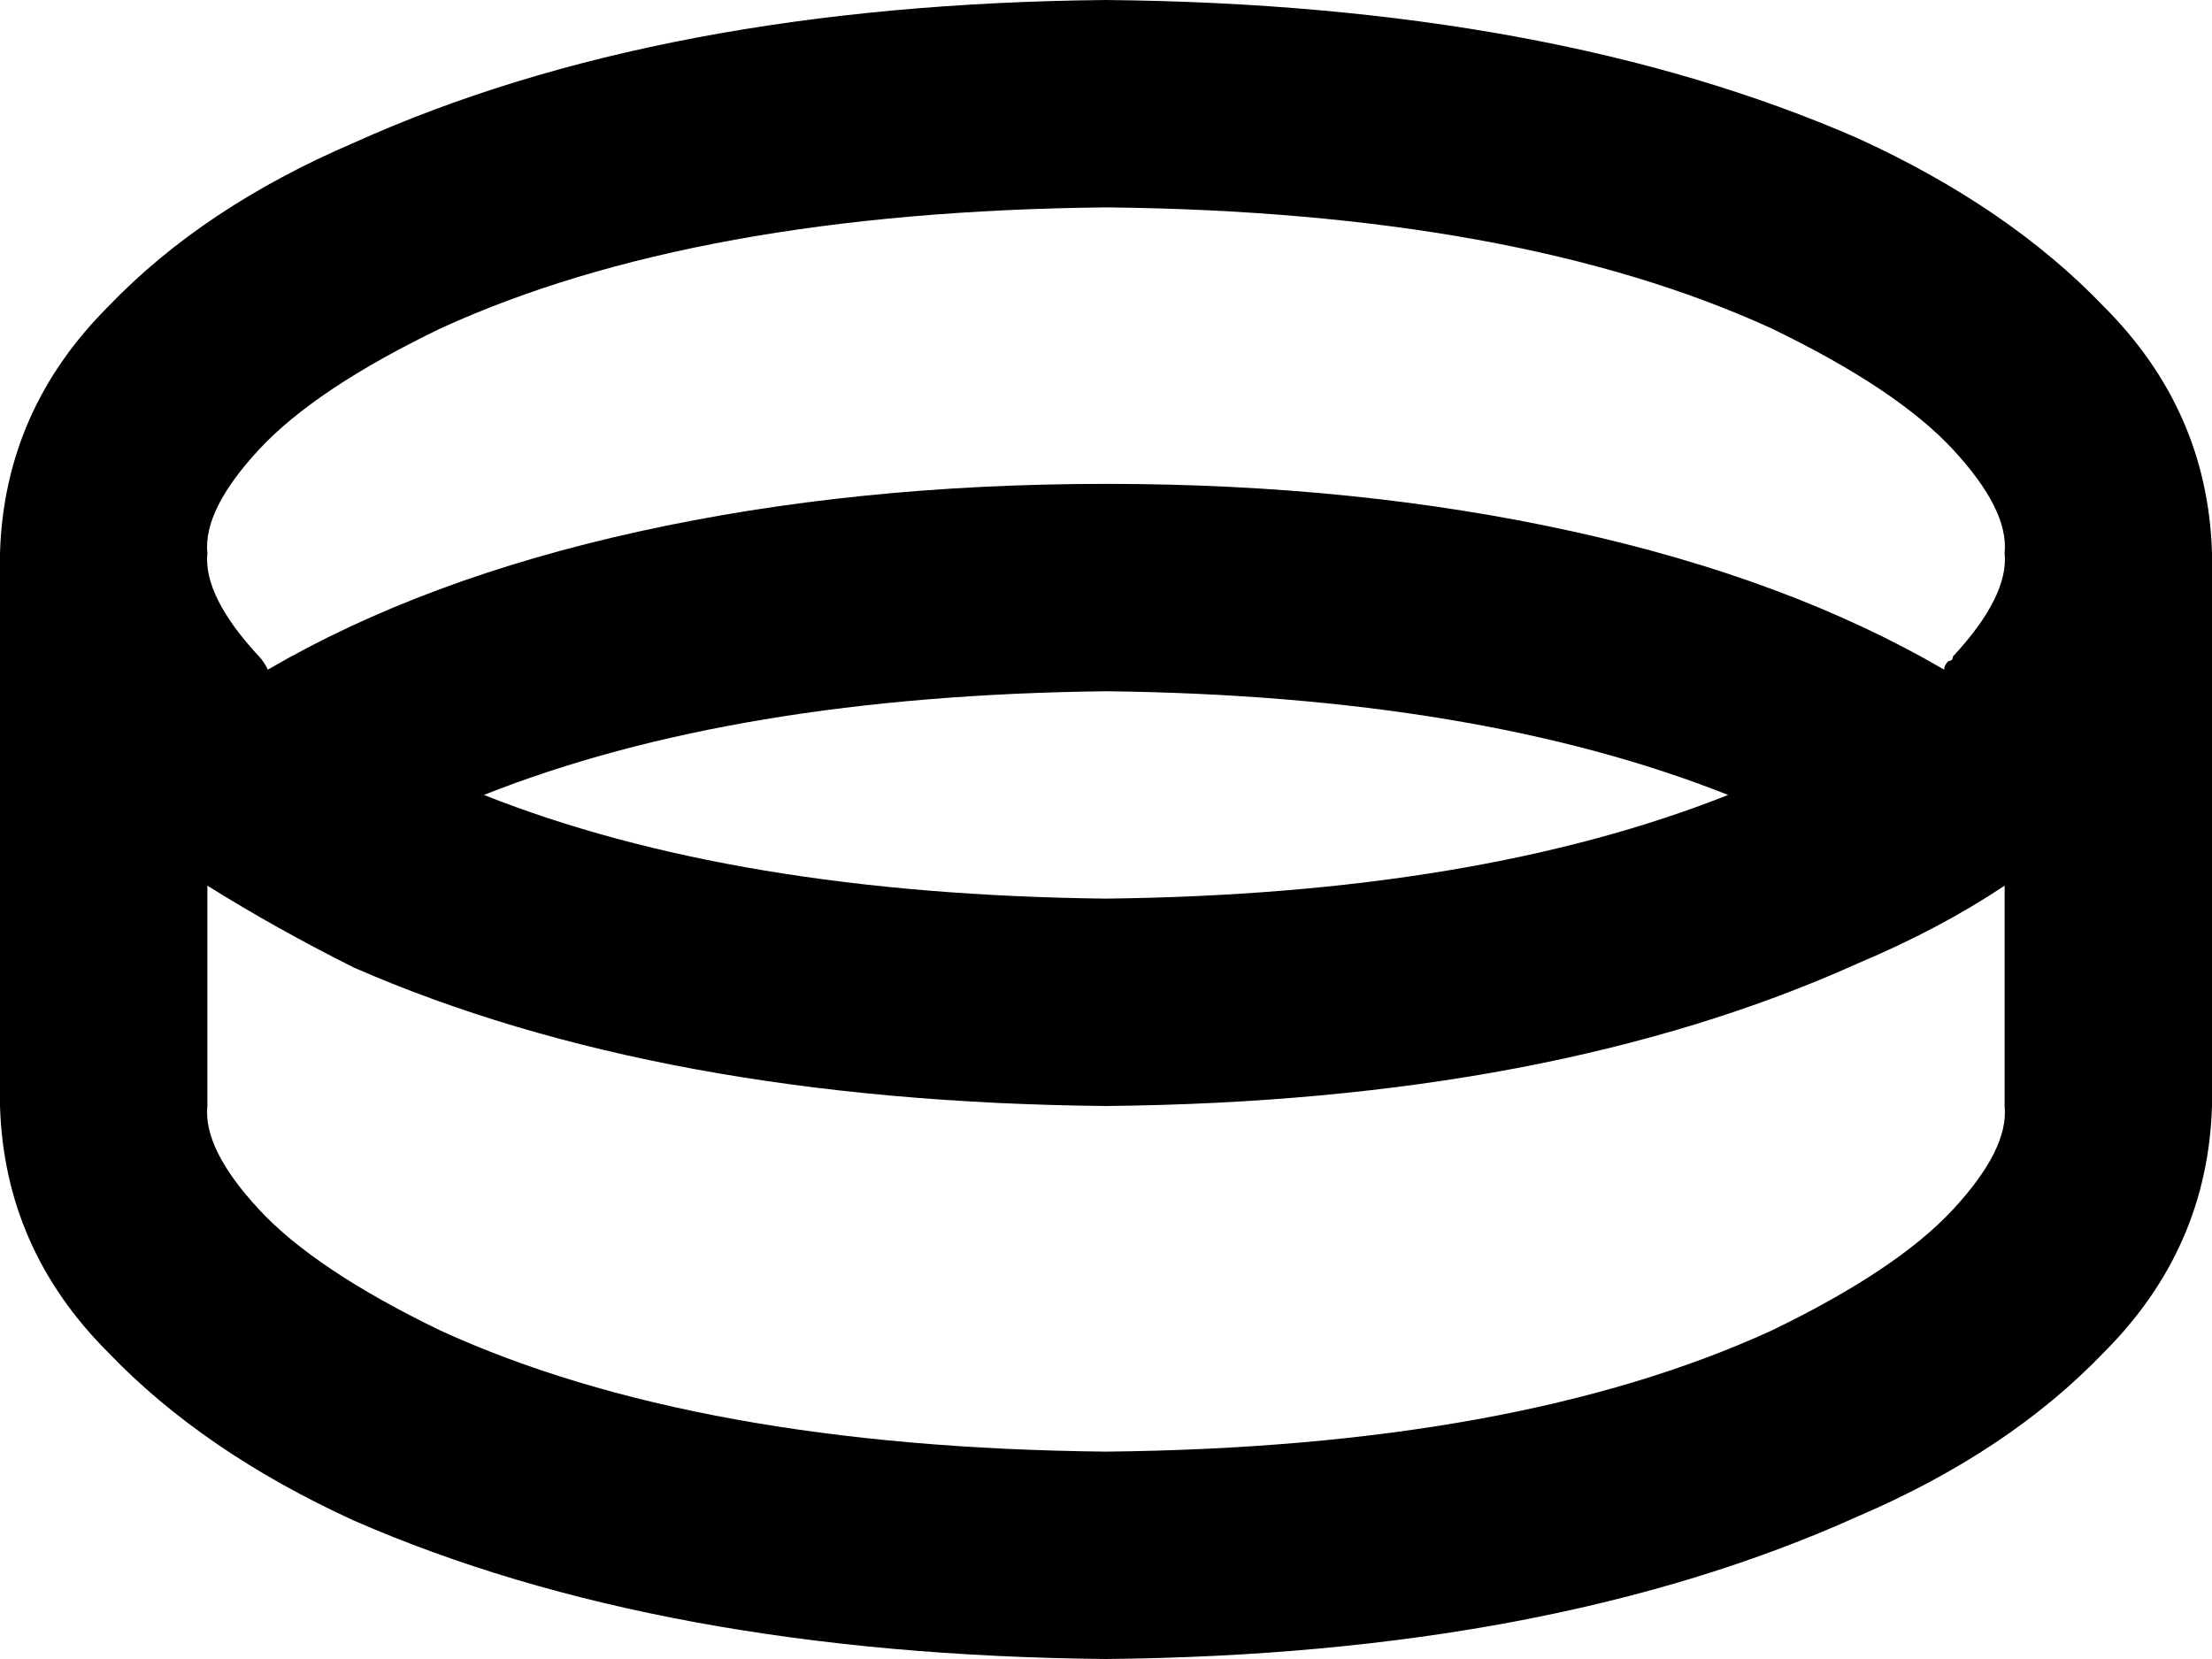 <svg xmlns="http://www.w3.org/2000/svg" viewBox="0 0 512 384">
  <path d="M 60 104 Q 73 90 102 76 Q 161 49 256 48 Q 351 49 410 76 Q 439 90 452 104 Q 465 118 464 128 Q 465 138 452 152 Q 452 153 451 153 Q 450 154 450 155 Q 414 134 364 123 Q 314 112 256 112 Q 198 112 148 123 Q 98 134 62 155 Q 61 153 60 152 Q 47 138 48 128 Q 47 118 60 104 L 60 104 Z M 464 205 L 464 256 L 464 205 L 464 256 Q 465 266 452 280 Q 439 294 410 308 Q 351 335 256 336 Q 161 335 102 308 Q 73 294 60 280 Q 47 266 48 256 L 48 205 L 48 205 Q 64 215 82 224 Q 153 255 256 256 Q 359 255 430 223 Q 449 215 464 205 L 464 205 Z M 0 128 L 0 256 L 0 128 L 0 256 Q 1 289 25 313 Q 47 336 82 352 Q 153 383 256 384 Q 359 383 430 351 Q 465 336 487 313 Q 511 289 512 256 L 512 128 L 512 128 Q 511 95 487 71 Q 465 48 430 32 Q 359 1 256 0 Q 153 1 82 33 Q 47 48 25 71 Q 1 95 0 128 L 0 128 Z M 256 208 Q 170 207 112 184 Q 170 161 256 160 Q 342 161 400 184 Q 342 207 256 208 L 256 208 Z" />
</svg>